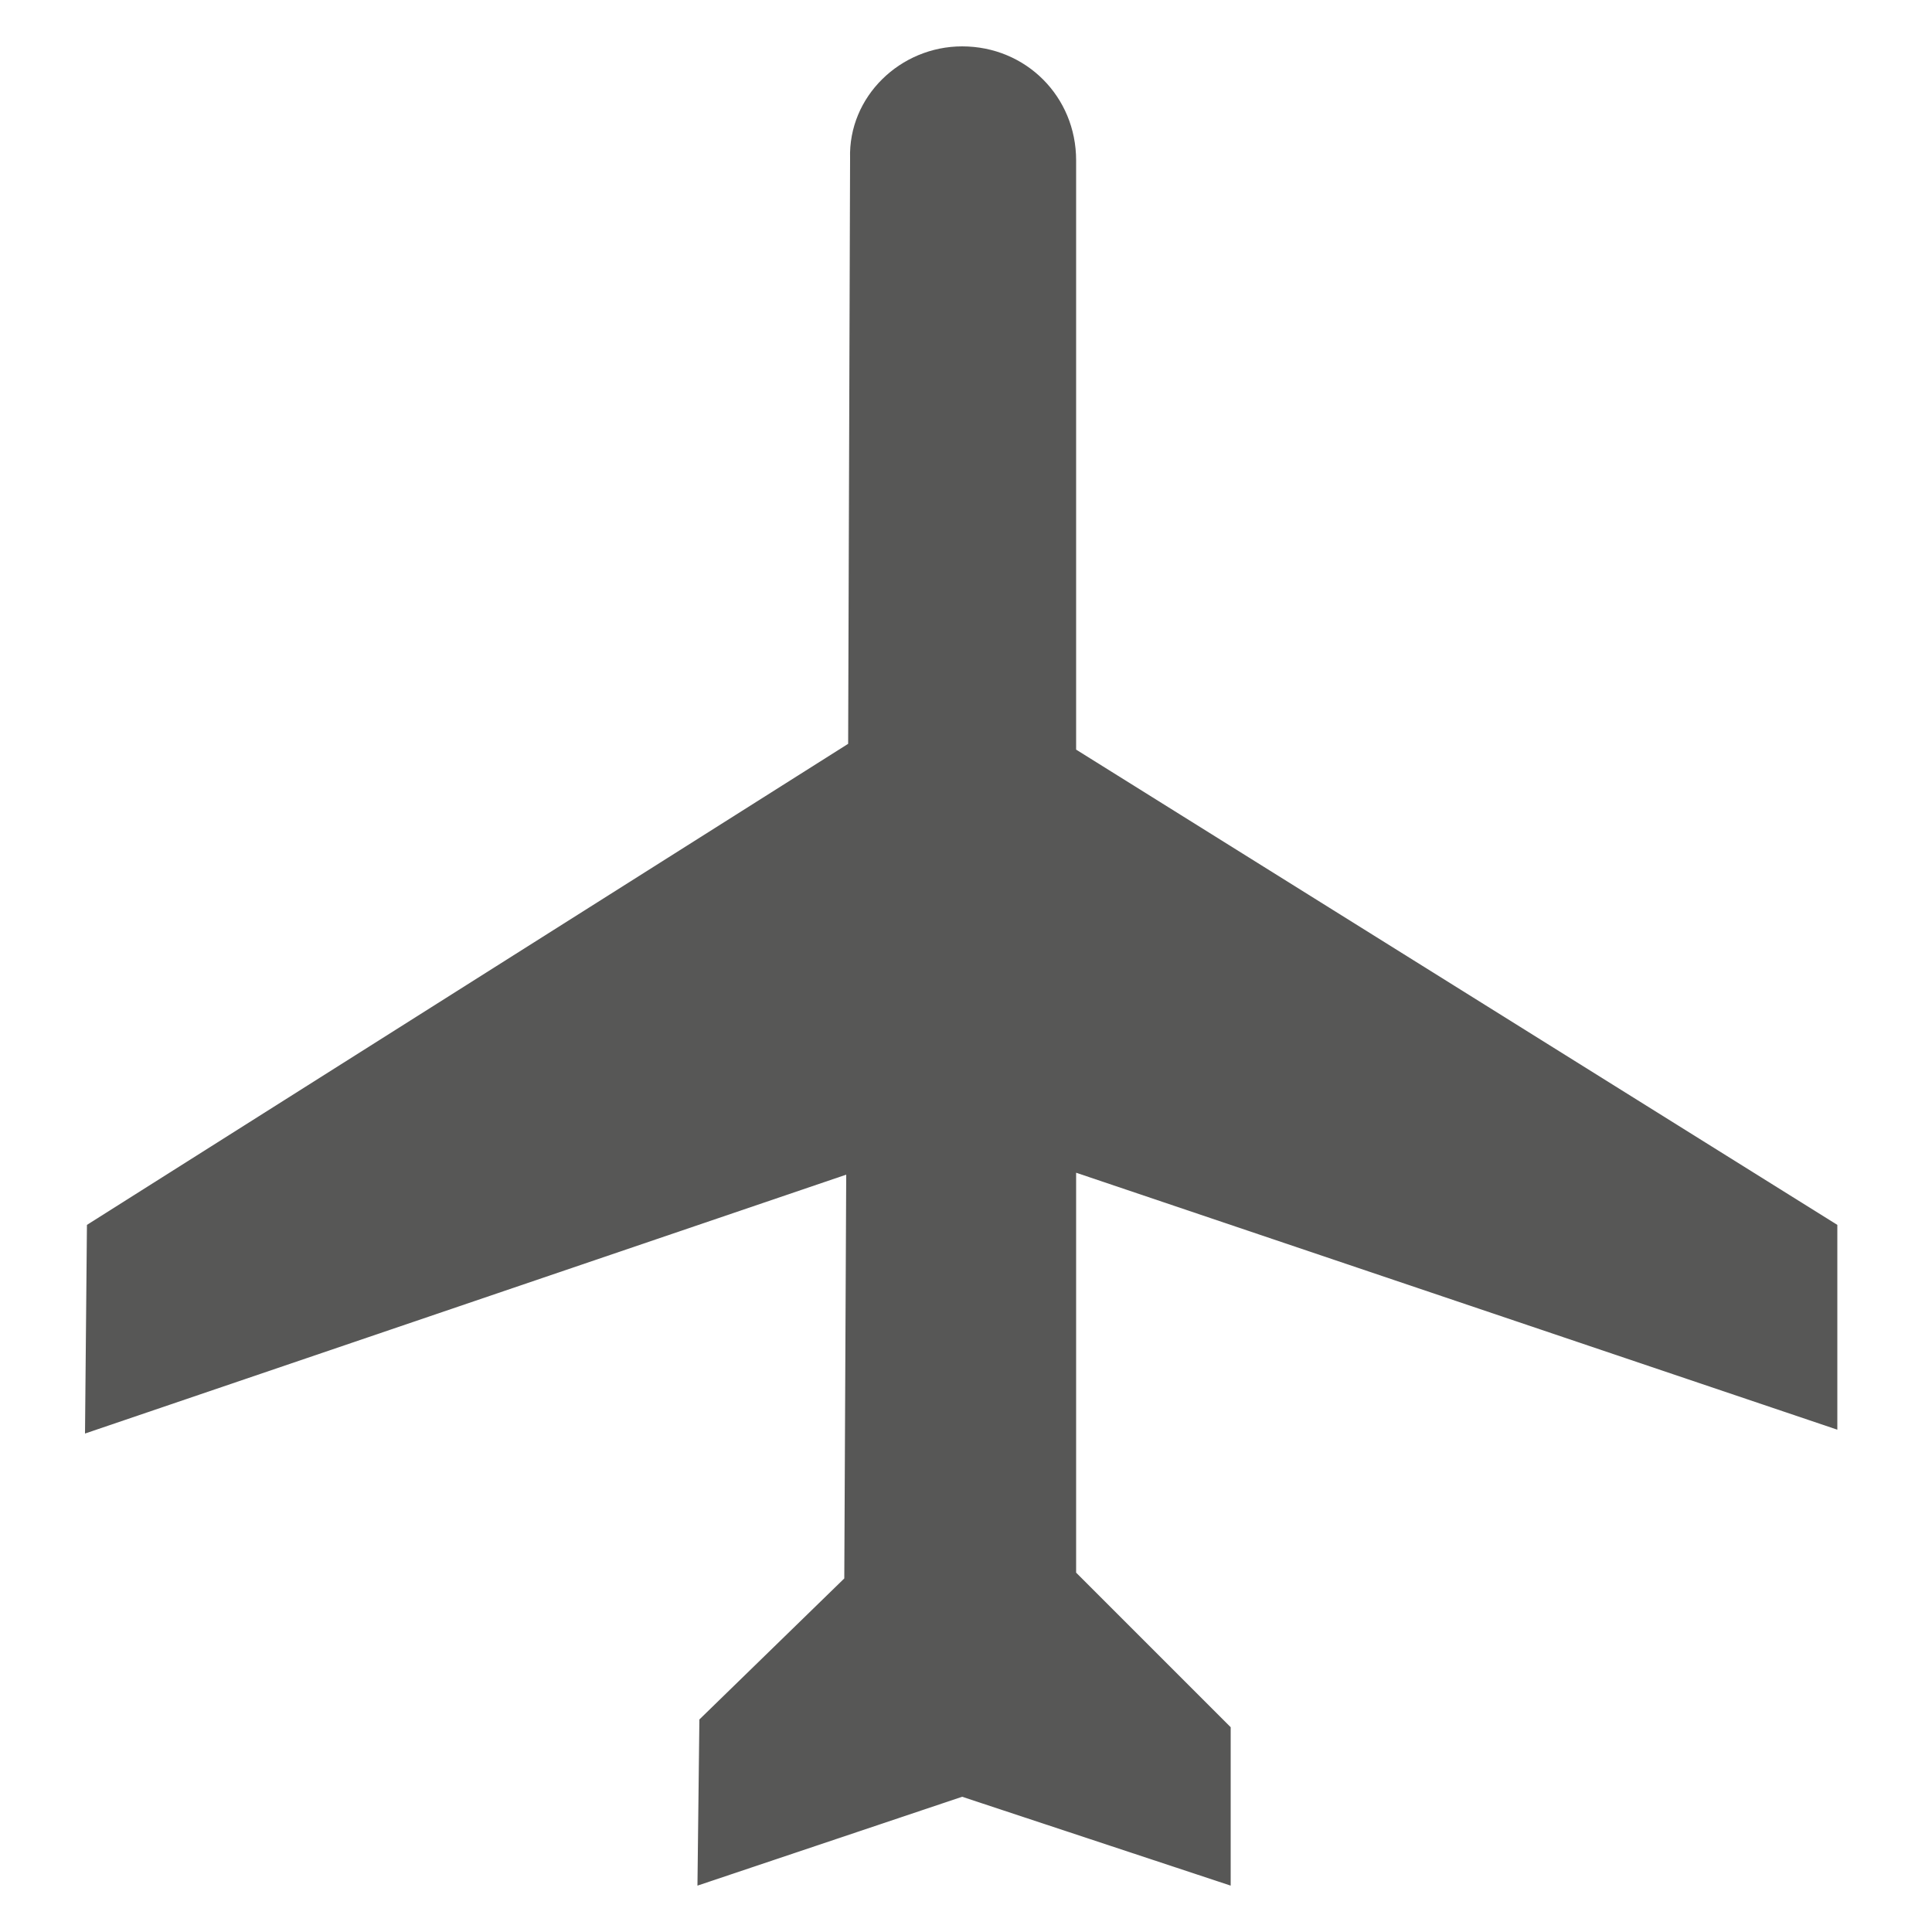<?xml version="1.0" encoding="utf-8"?>
<!-- Generator: Adobe Illustrator 19.1.0, SVG Export Plug-In . SVG Version: 6.00 Build 0)  -->
<svg version="1.1" id="Capa_1" xmlns="http://www.w3.org/2000/svg" xmlns:xlink="http://www.w3.org/1999/xlink" x="0px" y="0px"
	 viewBox="0 0 100 100" style="enable-background:new 0 0 100 100;" xml:space="preserve">
<style type="text/css">
	.st0{fill-rule:evenodd;clip-rule:evenodd;fill:#575756;}
</style>
<path class="st0" d="M49.8,2.4c3.3,0,5.9,2.6,5.9,5.9v30.5l39.4,24.6V74L55.7,60.7v20.7l8,8l0,8.2l-13.9-4.6l-13.7,4.6l0.1-8.6
	l7.5-7.3l0.1-20.9L4.4,74.2l0.1-10.8l39.4-24.9l0.1-30.3C43.9,5,46.6,2.4,49.8,2.4z"/>
</svg>
